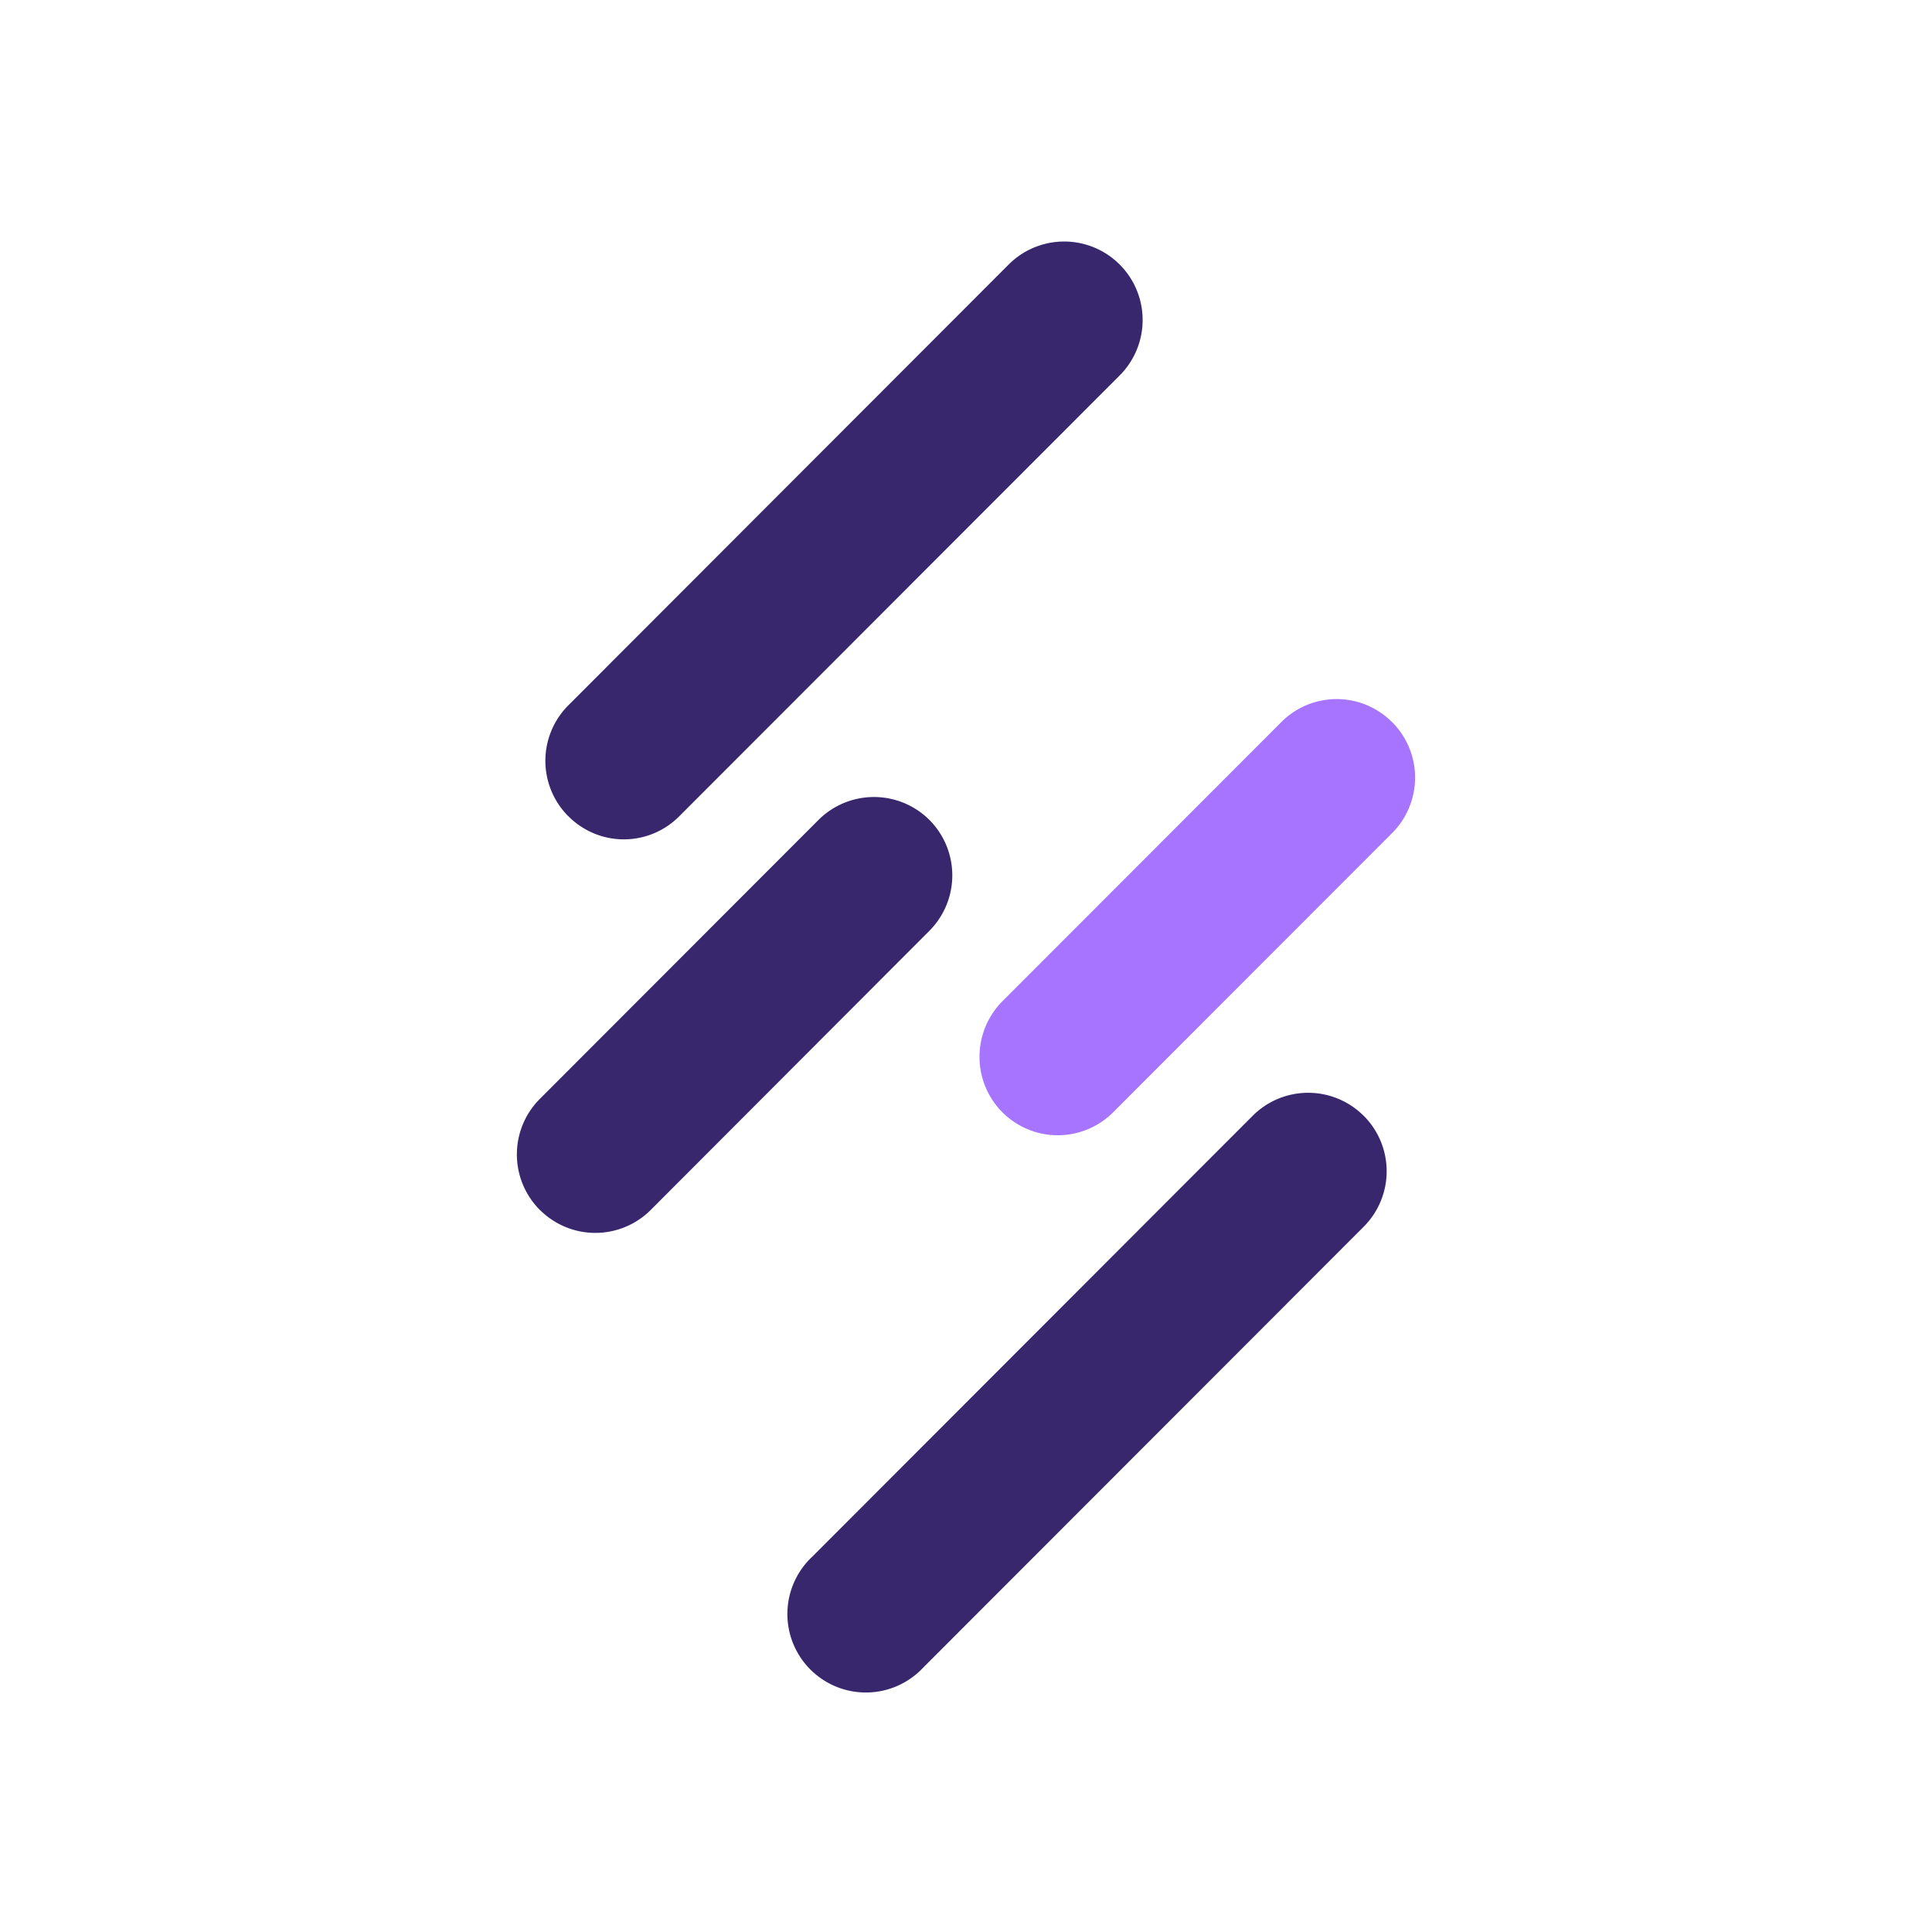 <svg xmlns="http://www.w3.org/2000/svg" width="24" height="24" fill="none" viewBox="0 0 24 24">
    <path fill="#38276D" d="M7.06 10.14a.975.975 0 0 1 0-1.378l5.471-5.477a.974.974 0 1 1 1.377 1.38l-5.47 5.475a.97.97 0 0 1-1.377 0m9.879 3.72a.975.975 0 0 1 0 1.379l-5.471 5.476a.975.975 0 1 1-1.377-1.379l5.47-5.476a.974.974 0 0 1 1.377 0M6.706 15.03a.976.976 0 0 1 0-1.379l3.462-3.466a.976.976 0 0 1 1.377 0 .976.976 0 0 1 0 1.378L8.084 15.03a.973.973 0 0 1-1.377 0"/>
    <path fill="#A674FF" d="M17.293 8.97a.975.975 0 0 1 0 1.379l-3.463 3.466a.972.972 0 0 1-1.662-.689c0-.258.103-.506.285-.689l3.463-3.466a.97.97 0 0 1 1.377 0"/>
</svg>
